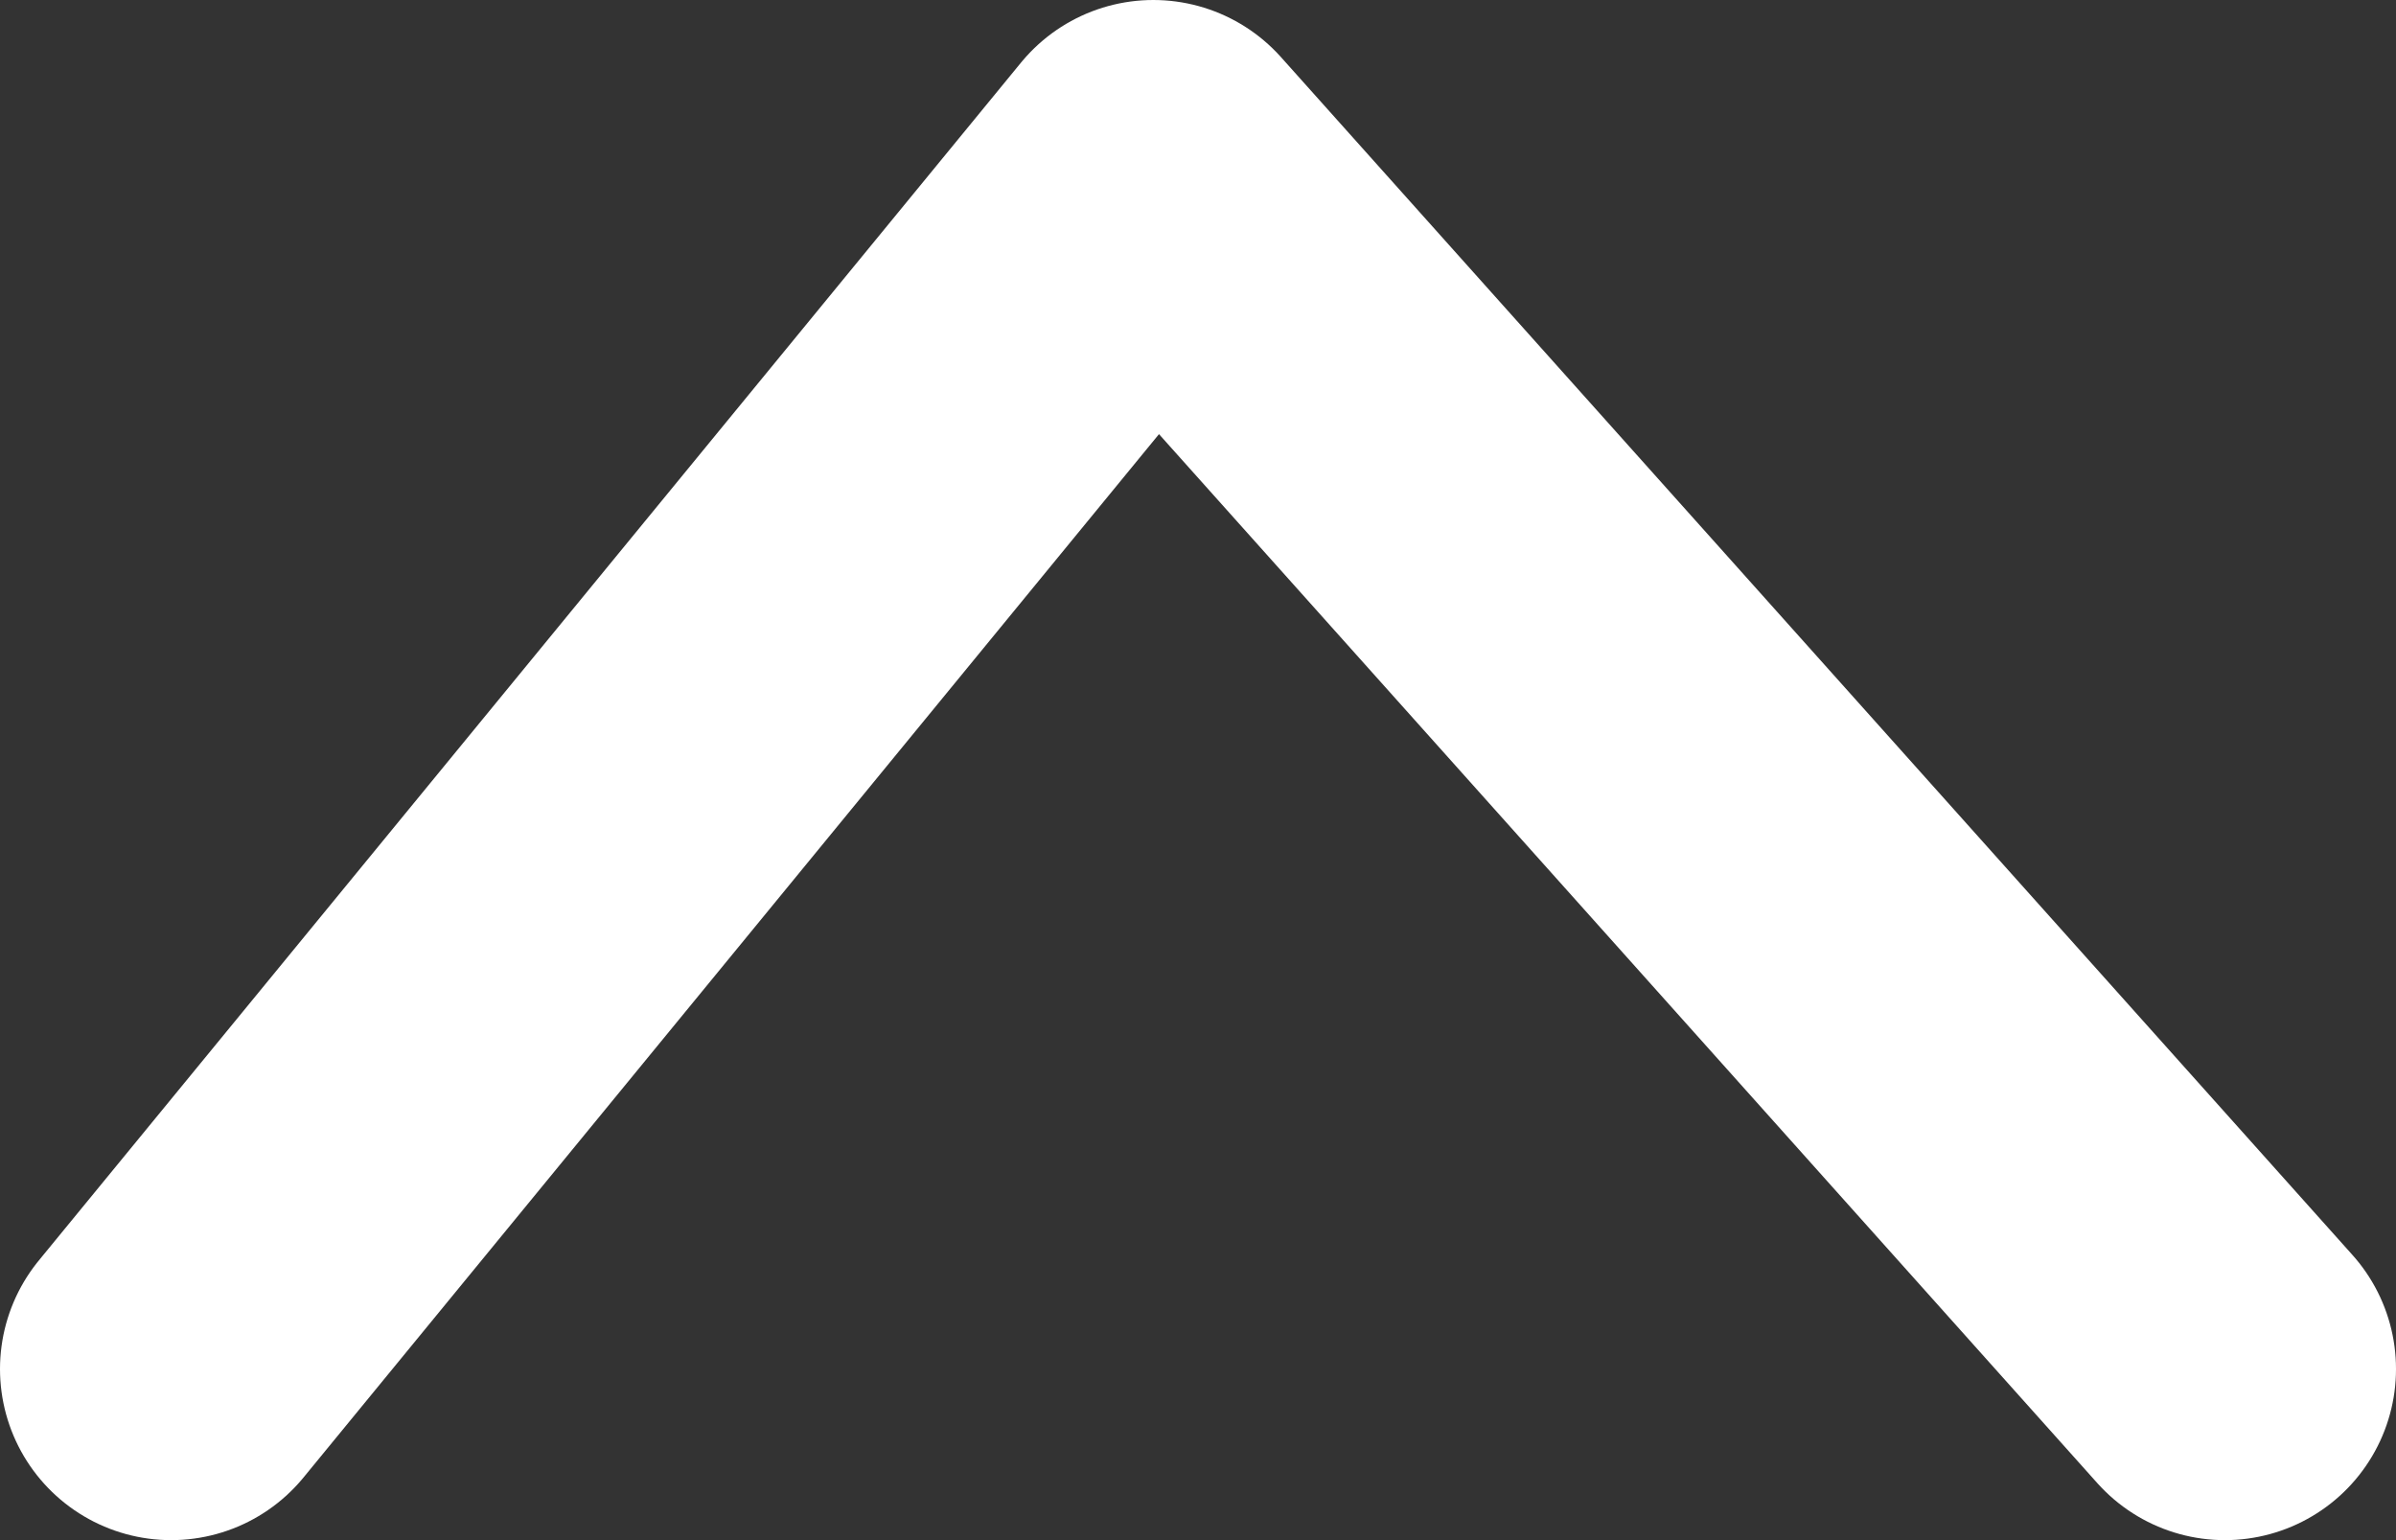 <svg width="14" height="9" viewBox="0 0 14 9" fill="none" xmlns="http://www.w3.org/2000/svg">
<rect x="0" y="0" width="14" height="9" fill="#333333" stroke="none"/>
<path d="M13 8L6.739 1L1 8" stroke="white" stroke-width="2" stroke-linecap="round" stroke-linejoin="round"/>
</svg>
